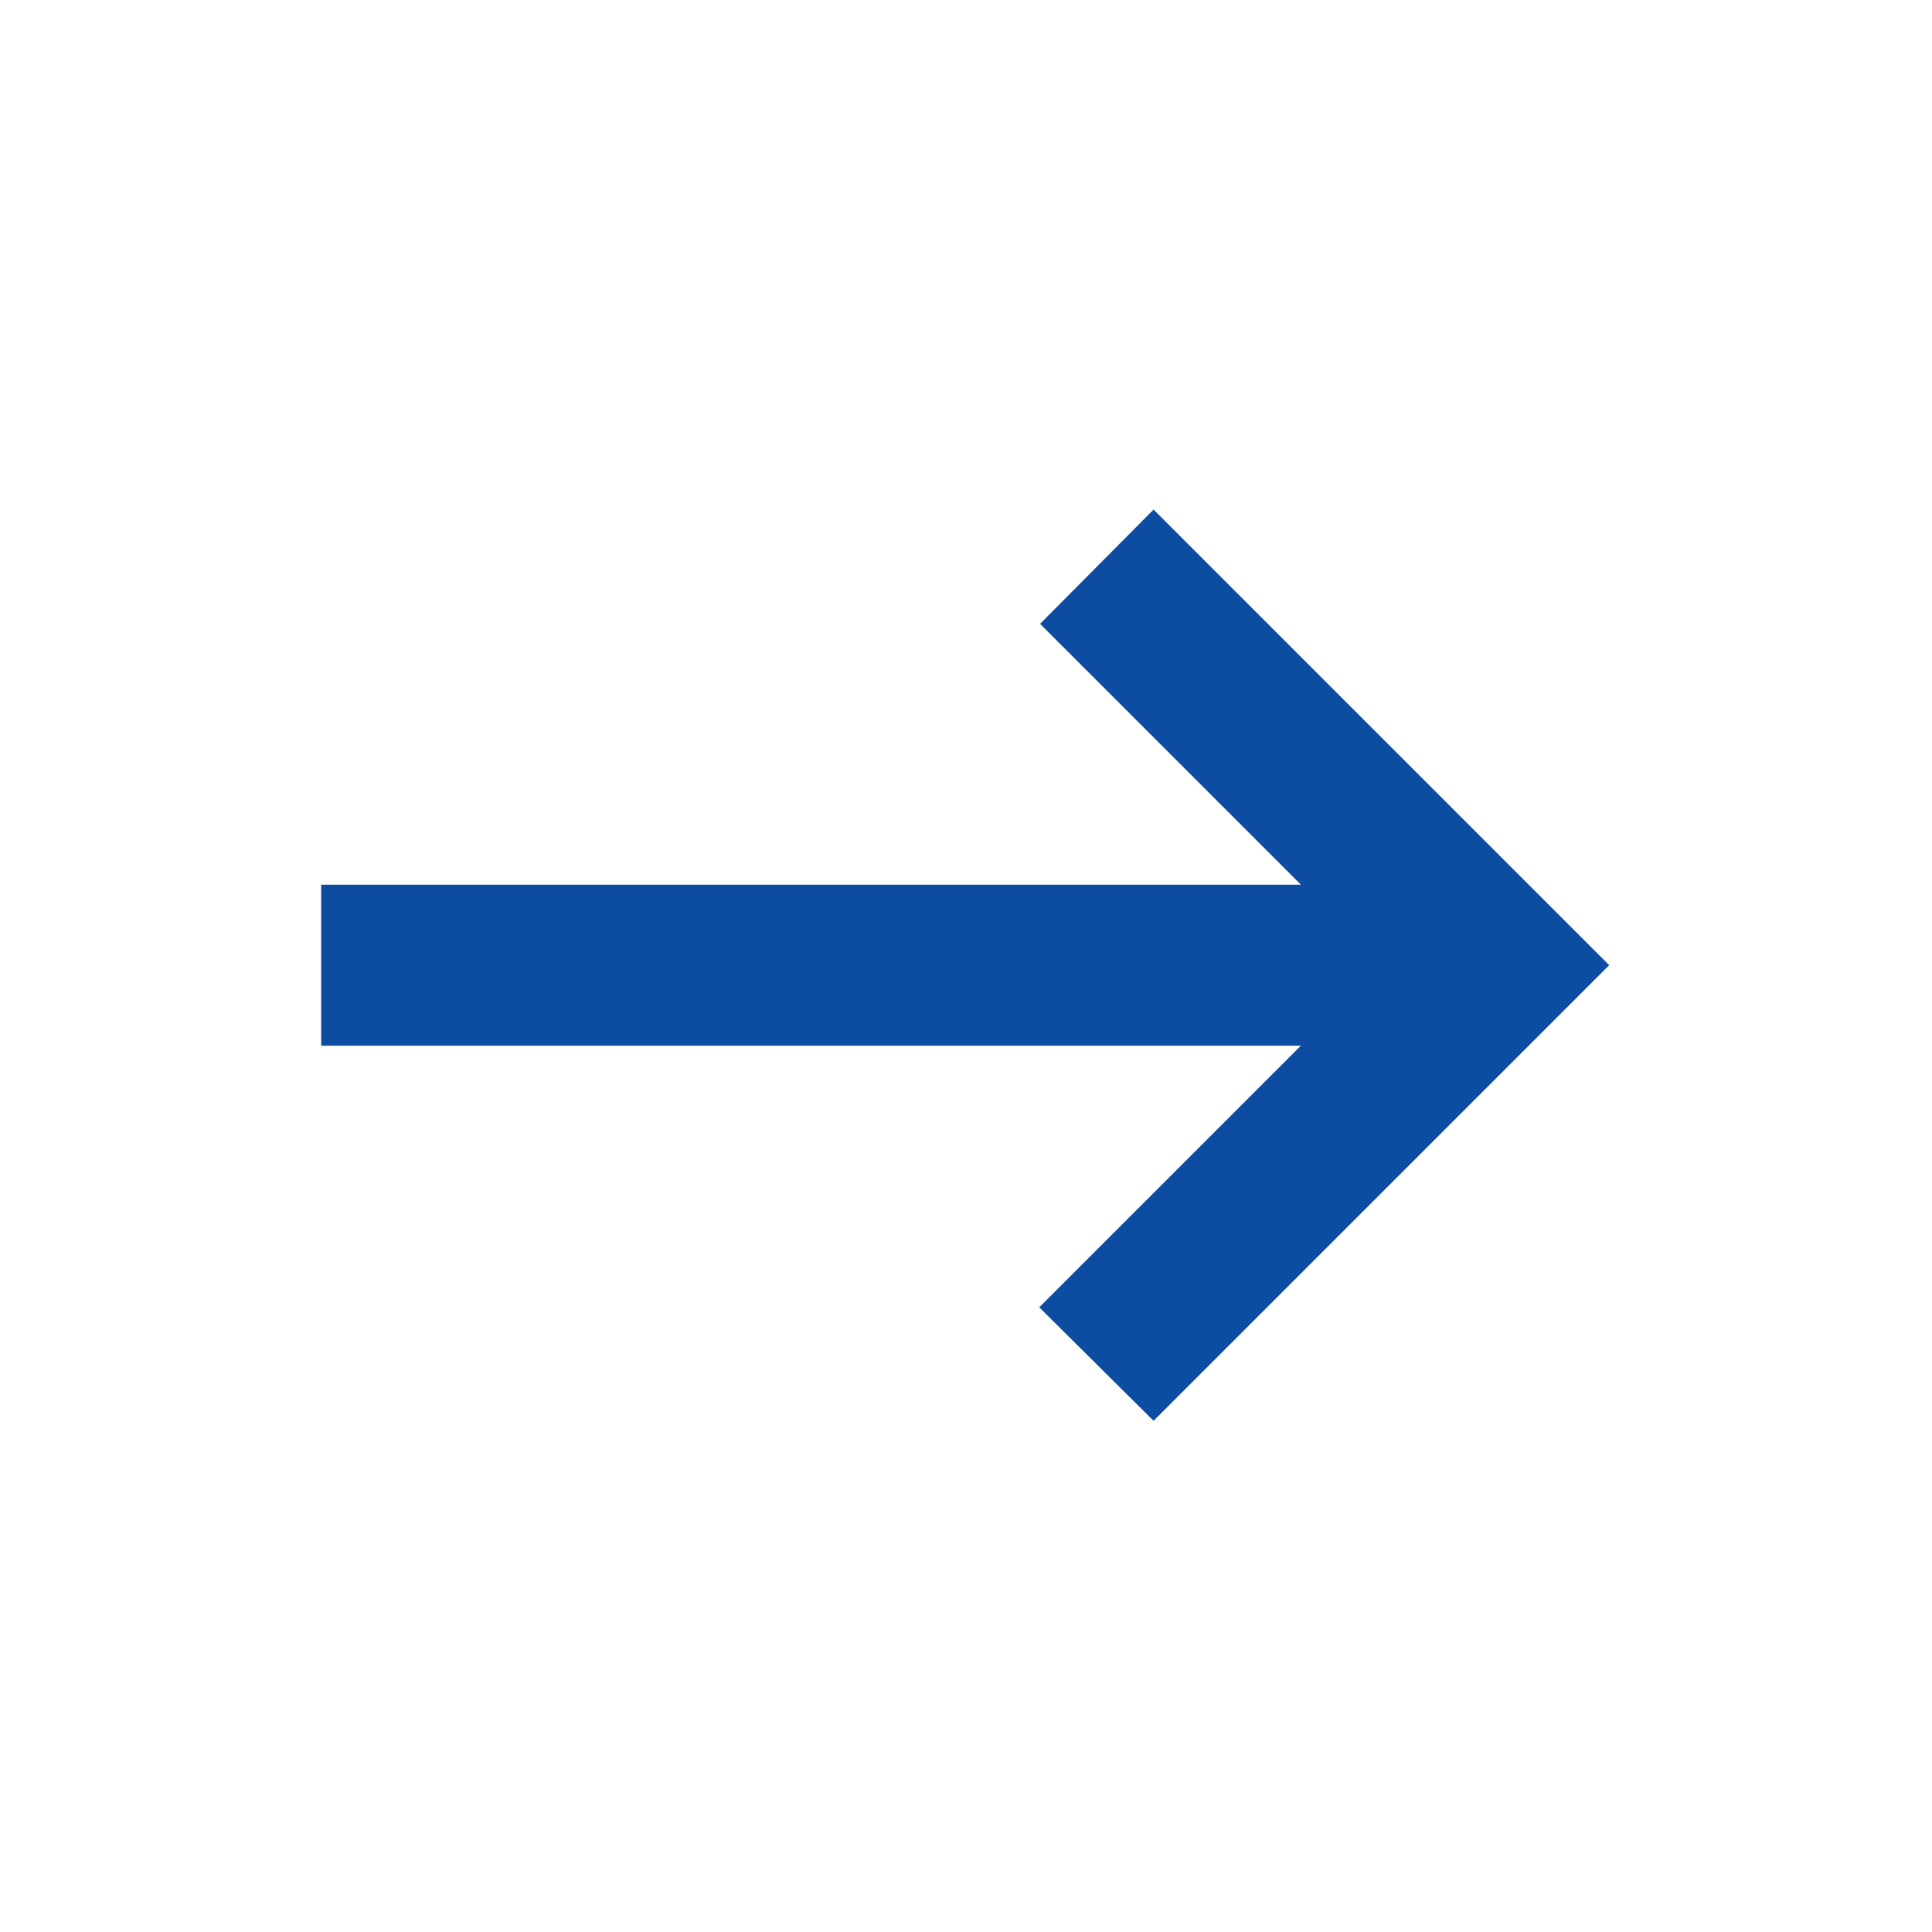 <svg role="presentation" aria-hidden="true" focusable="false" xmlns="http://www.w3.org/2000/svg" viewBox="0 0 24 24">
  <g>
    <g>
      <rect style="fill:none" width="24" height="24"/>
    </g>
    <polygon style="fill:#0c4da2" points="14.33 6.33 12.92 7.75 16.16 10.99 3.99 10.99 3.99 12.99 16.16 12.99 12.91 16.24 14.33 17.65 19.99 11.99 14.33 6.33"/>
  </g>
</svg>